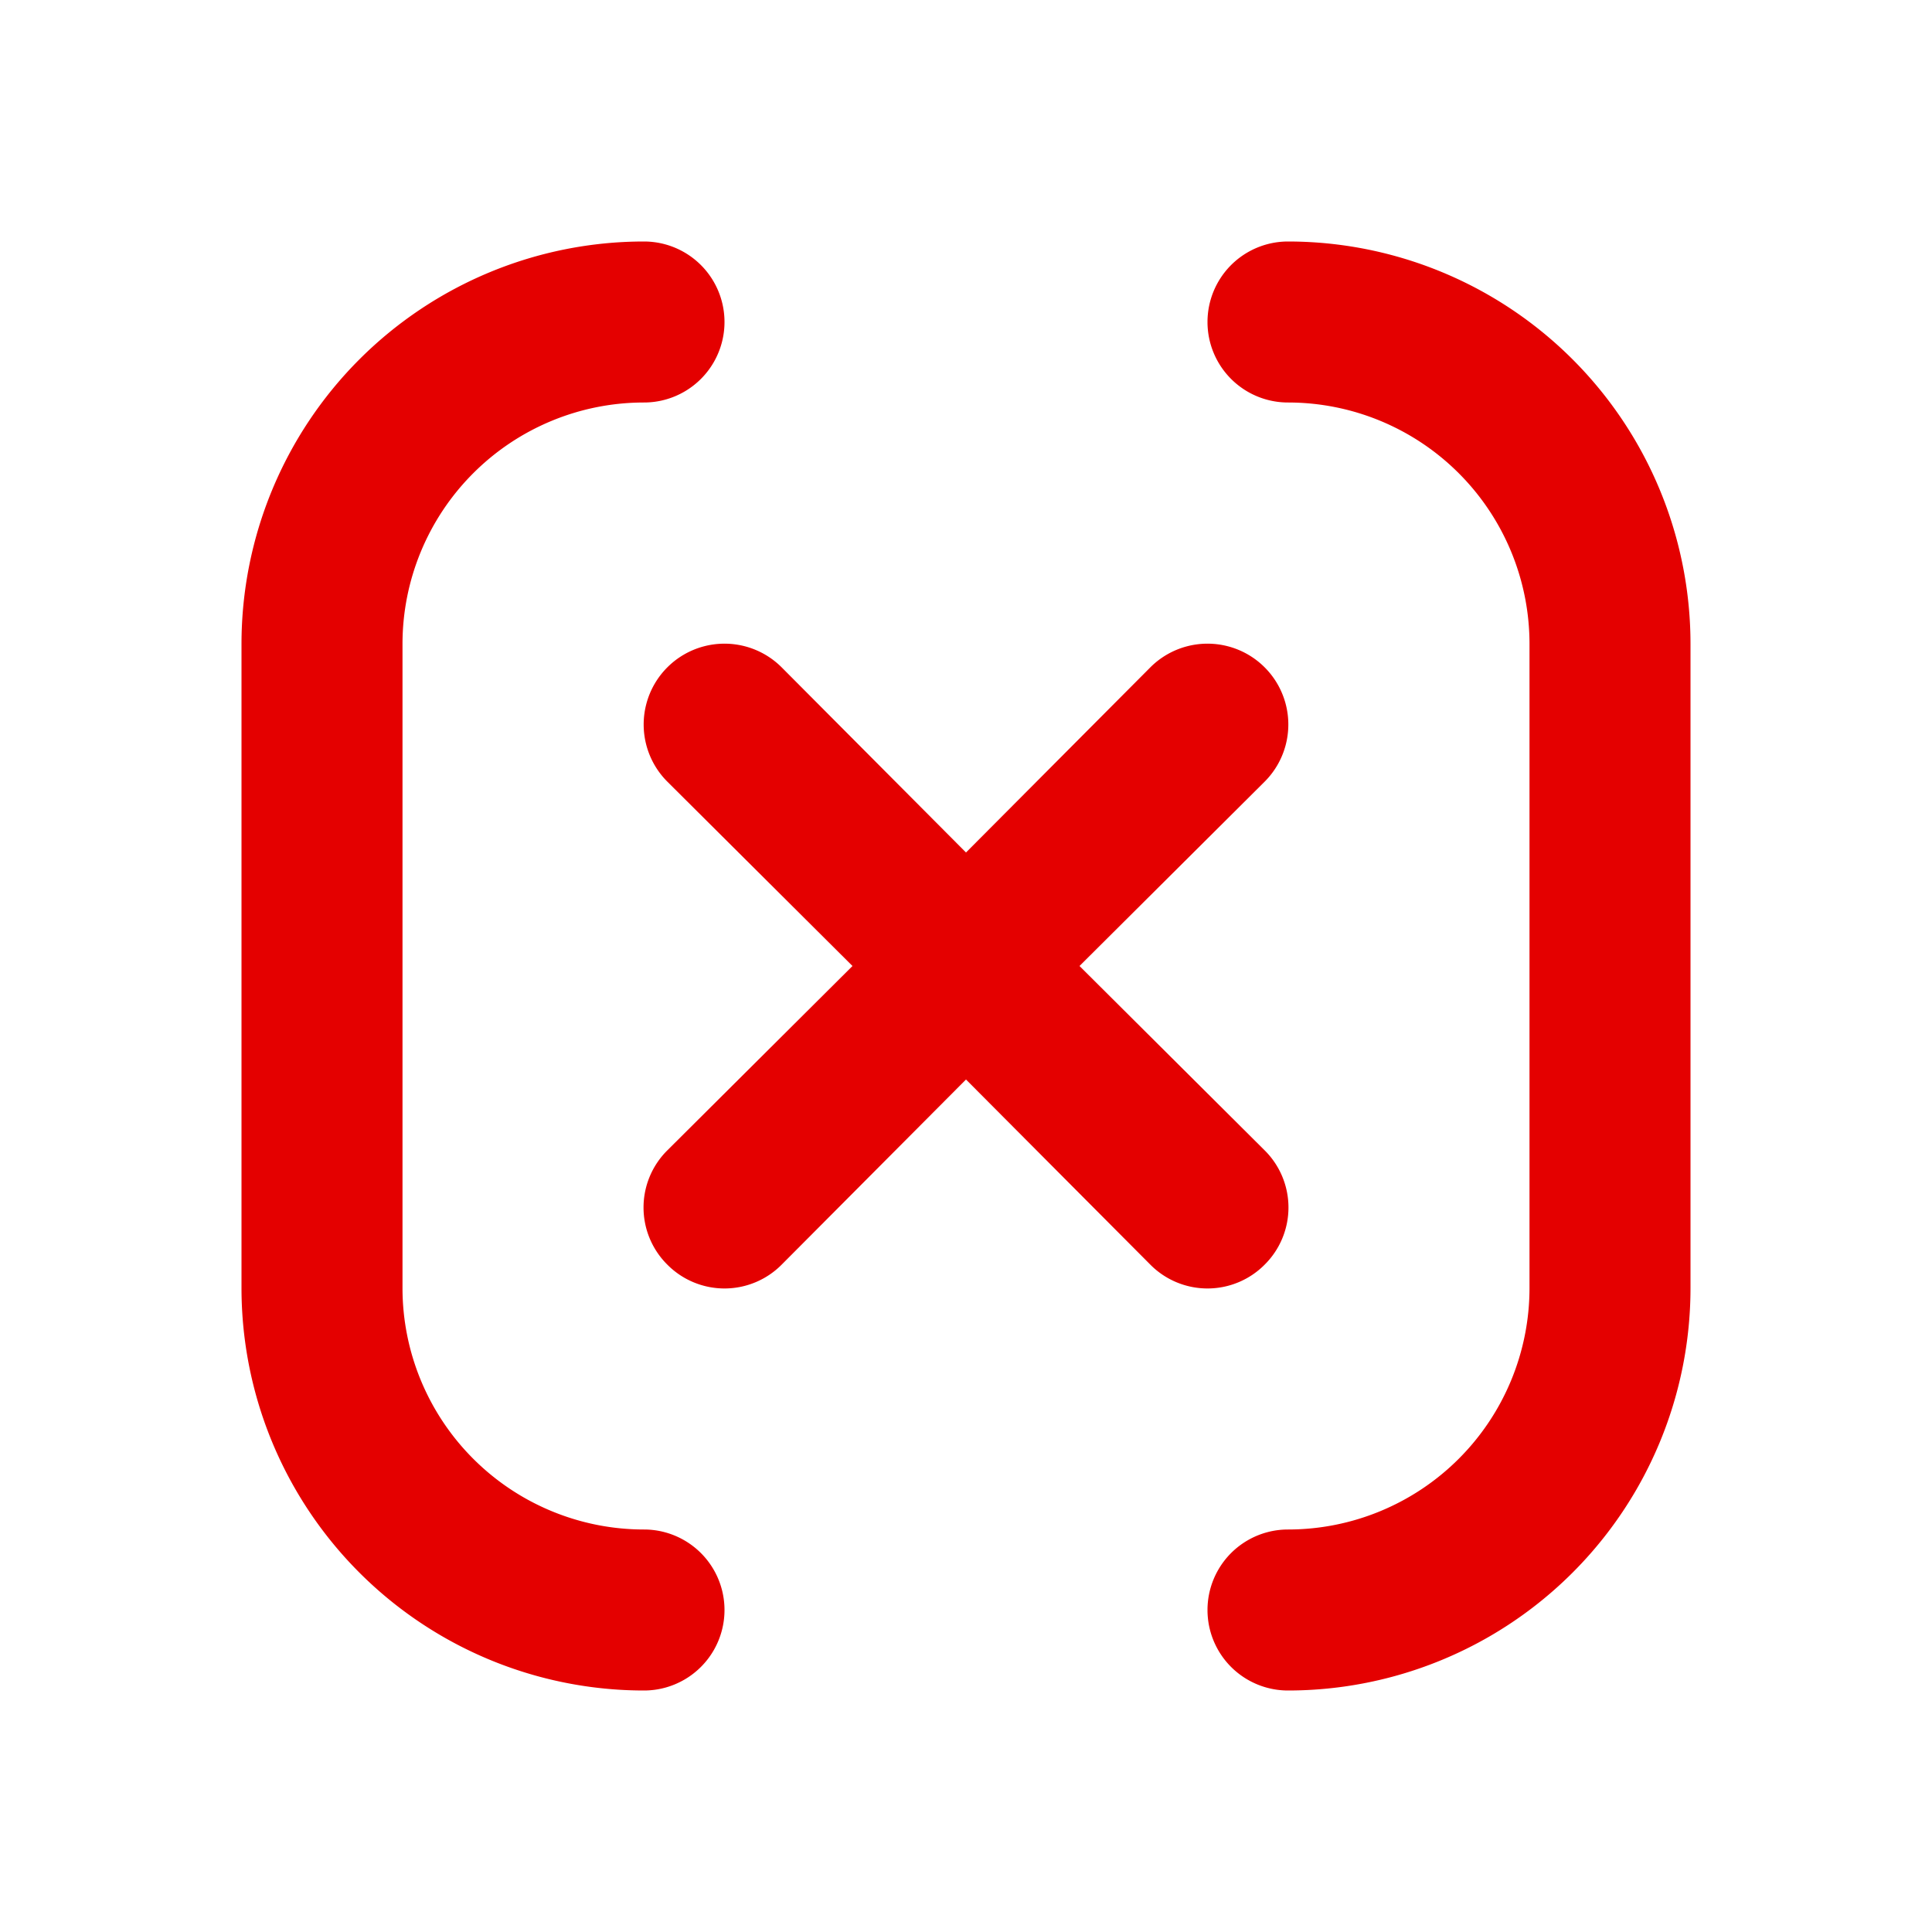 <svg xmlns="http://www.w3.org/2000/svg" data-name="Layer 1" viewBox="0 0 24 24"><path fill="#E40000" d="M8,19a3,3,0,0,1-3-3V8A3,3,0,0,1,8,5,1,1,0,0,0,8,3,5,5,0,0,0,3,8v8a5,5,0,0,0,5,5,1,1,0,0,0,0-2Zm7.71-3.29a1,1,0,0,0,0-1.42L13.41,12l2.3-2.29a1,1,0,0,0-1.42-1.42L12,10.59,9.71,8.29A1,1,0,0,0,8.29,9.71L10.59,12l-2.3,2.29a1,1,0,0,0,0,1.42,1,1,0,0,0,1.42,0L12,13.41l2.29,2.3a1,1,0,0,0,1.42,0ZM16,3a1,1,0,0,0,0,2,3,3,0,0,1,3,3v8a3,3,0,0,1-3,3,1,1,0,0,0,0,2,5,5,0,0,0,5-5V8A5,5,0,0,0,16,3Z"/></svg>